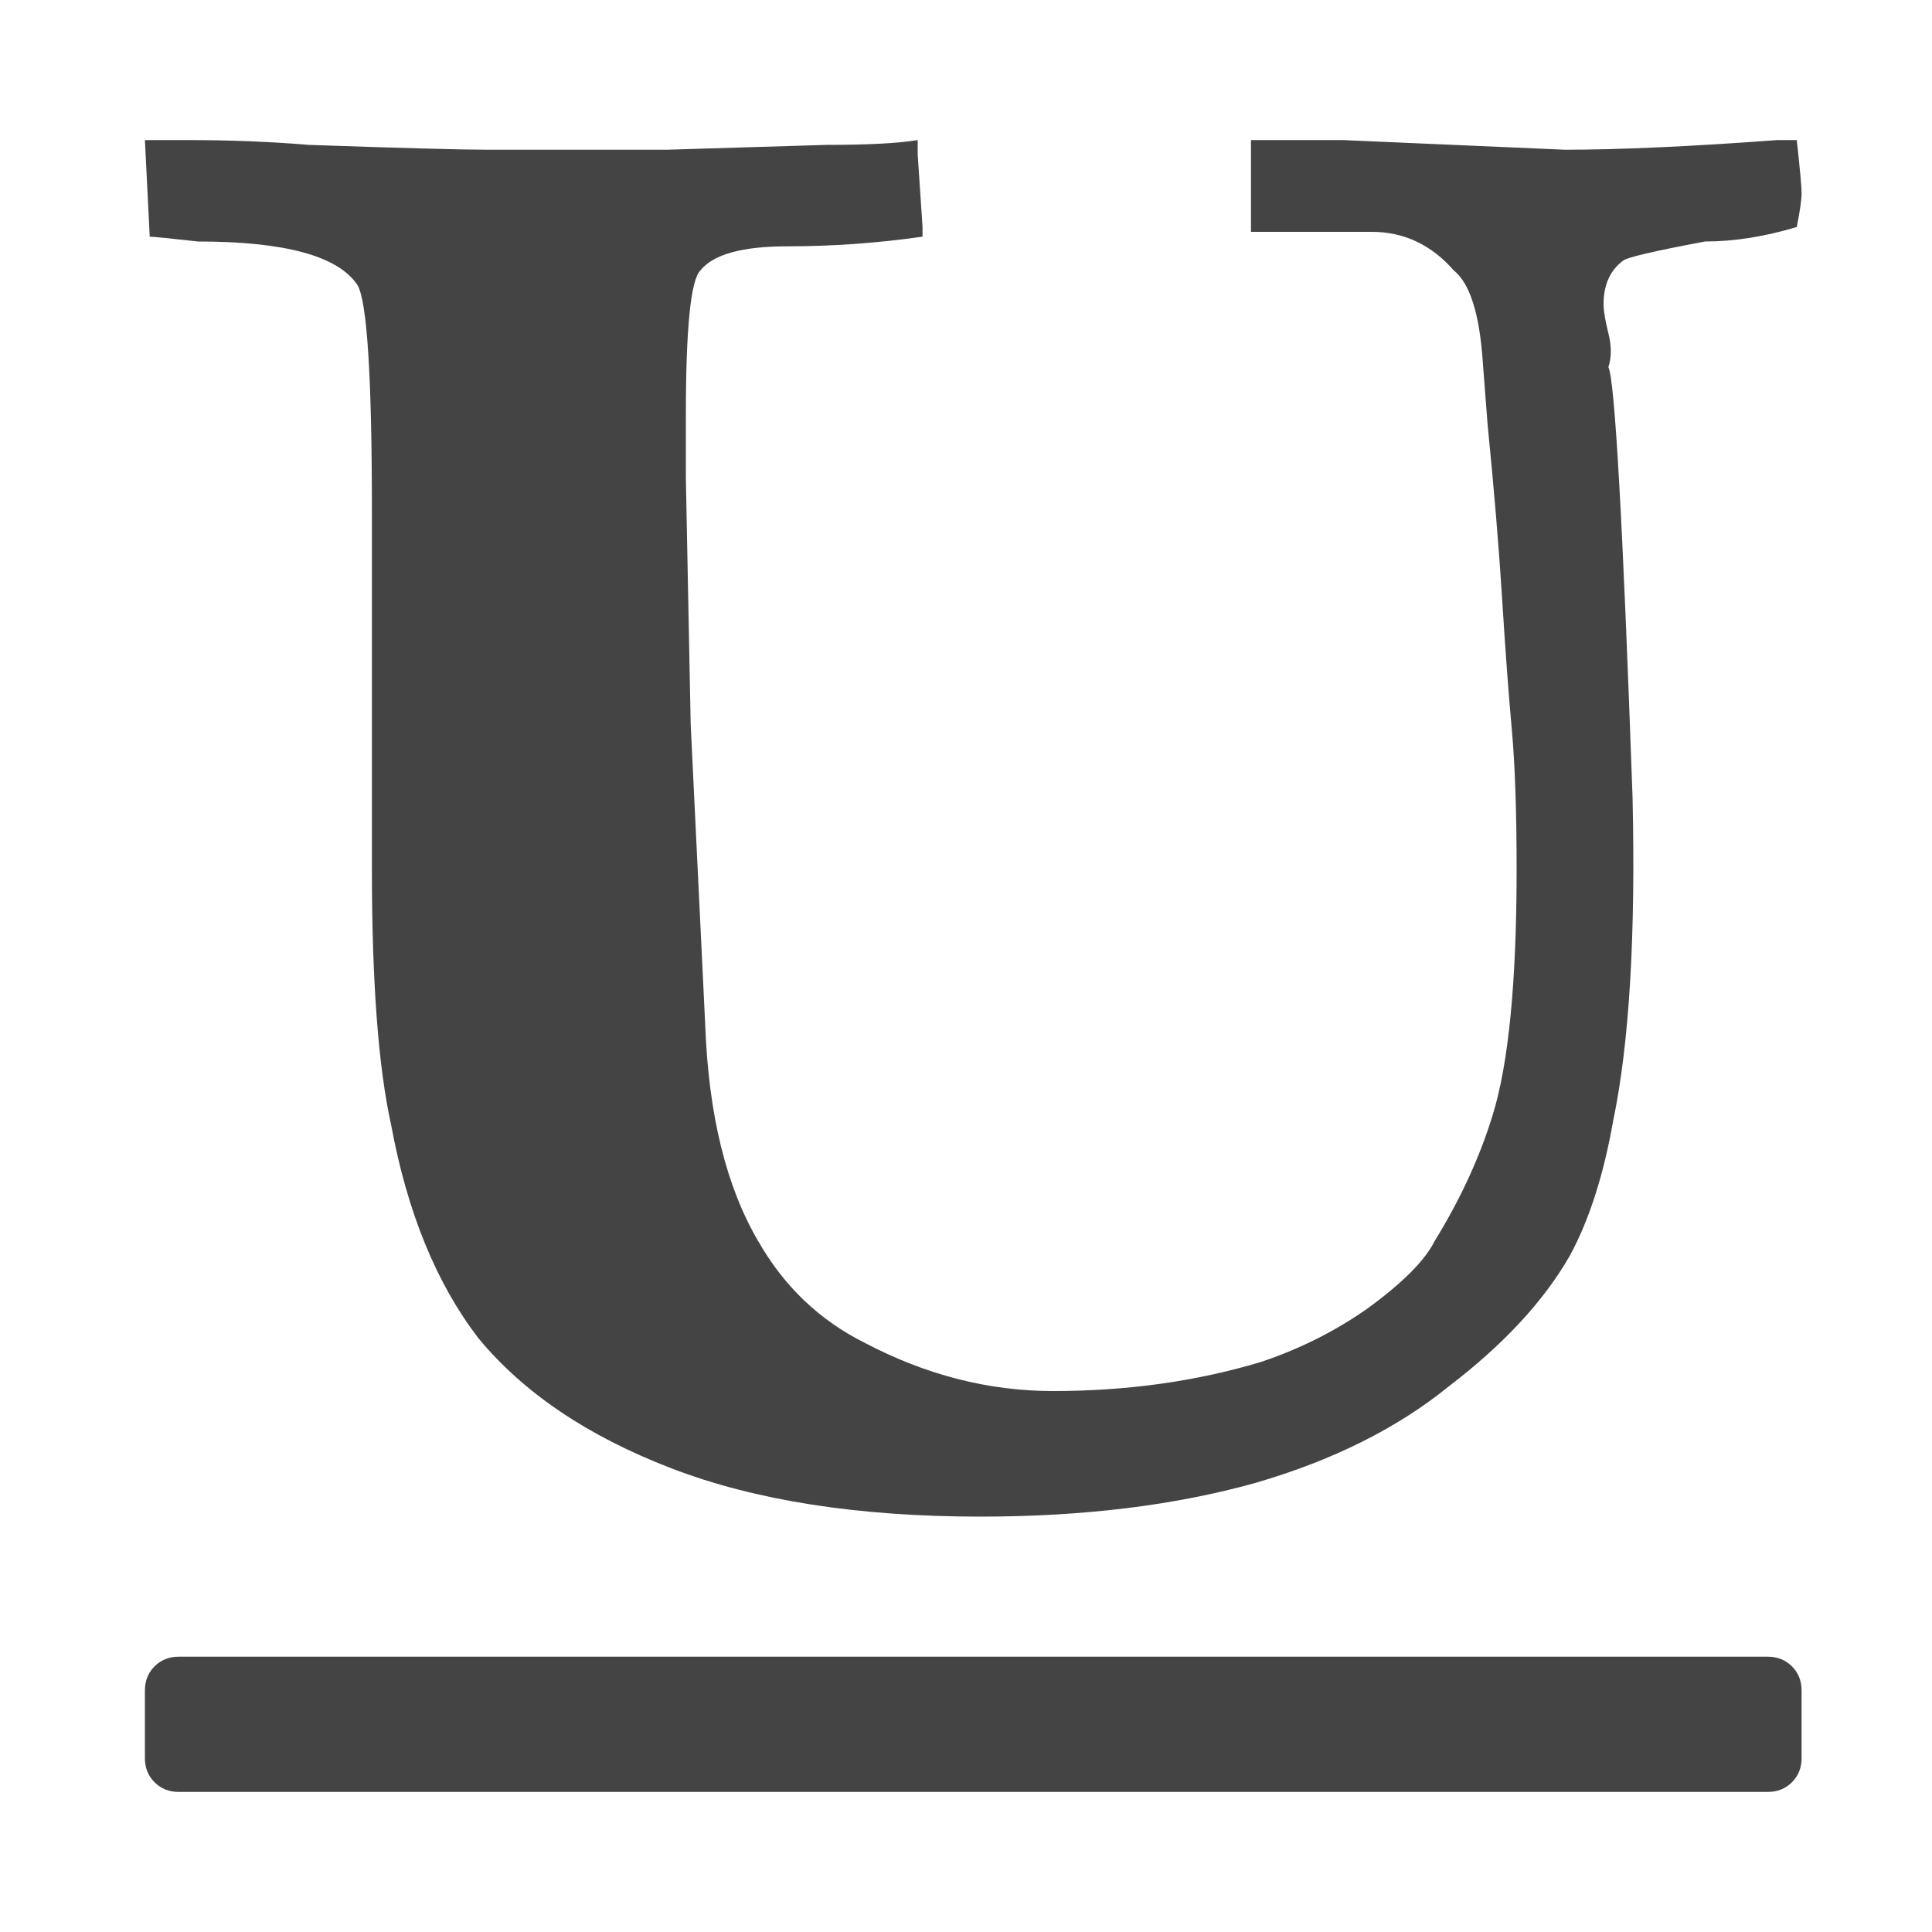 <?xml version="1.0"?><svg xmlns="http://www.w3.org/2000/svg" width="40" height="40" viewBox="0 0 40 40"><path fill="#444" d="m4.1 5q-0.9-0.1-1-0.1l-0.1-2q0.3 0 0.9 0 1.3 0 2.5 0.1 2.9 0.1 3.7 0.1 1.9 0 3.7 0l3.3-0.1q1.3 0 1.9-0.1l0 0.3 0.1 1.5v0.2q-1.4 0.2-2.8 0.2-1.4 0-1.8 0.5-0.3 0.3-0.3 3 0 0.3 0 0.7t0 0.6l0.1 5.1 0.3 6.2q0.1 2.8 1.1 4.5 0.8 1.4 2.2 2.1 1.9 1 3.9 1 2.3 0 4.3-0.6 1.2-0.4 2.2-1.1 1.1-0.8 1.4-1.4 0.8-1.3 1.2-2.6 0.5-1.6 0.5-5.1 0-1.8-0.1-2.9t-0.2-2.7-0.3-3.6l-0.1-1.3q-0.1-1.5-0.6-1.9-0.7-0.8-1.7-0.8l-2.2 0-0.3 0 0-1.9h1.9l4.6 0.2q1.7 0 4.4-0.2l0.4 0q0.1 0.9 0.1 1.1 0 0.2-0.1 0.7-1 0.3-1.9 0.3-1.6 0.3-1.7 0.4-0.4 0.3-0.4 0.9 0 0.2 0.1 0.6t0 0.7q0.2 0.4 0.5 8.9 0.1 4.3-0.4 6.7-0.3 1.7-0.9 2.8-0.8 1.4-2.5 2.7-1.6 1.3-4 2-2.5 0.7-5.7 0.7-3.8 0-6.4-1-2.6-1-4-2.7-1.3-1.7-1.8-4.4-0.4-1.8-0.4-5.3v-7.4q0-4.2-0.3-4.7-0.6-0.9-3.3-0.9z m33.2 31.4v-1.4q0-0.3-0.2-0.5t-0.5-0.2h-32.9q-0.3 0-0.5 0.2t-0.2 0.5v1.4q0 0.3 0.2 0.5t0.5 0.2h32.9q0.3 0 0.5-0.2t0.2-0.5z"></path></svg>
